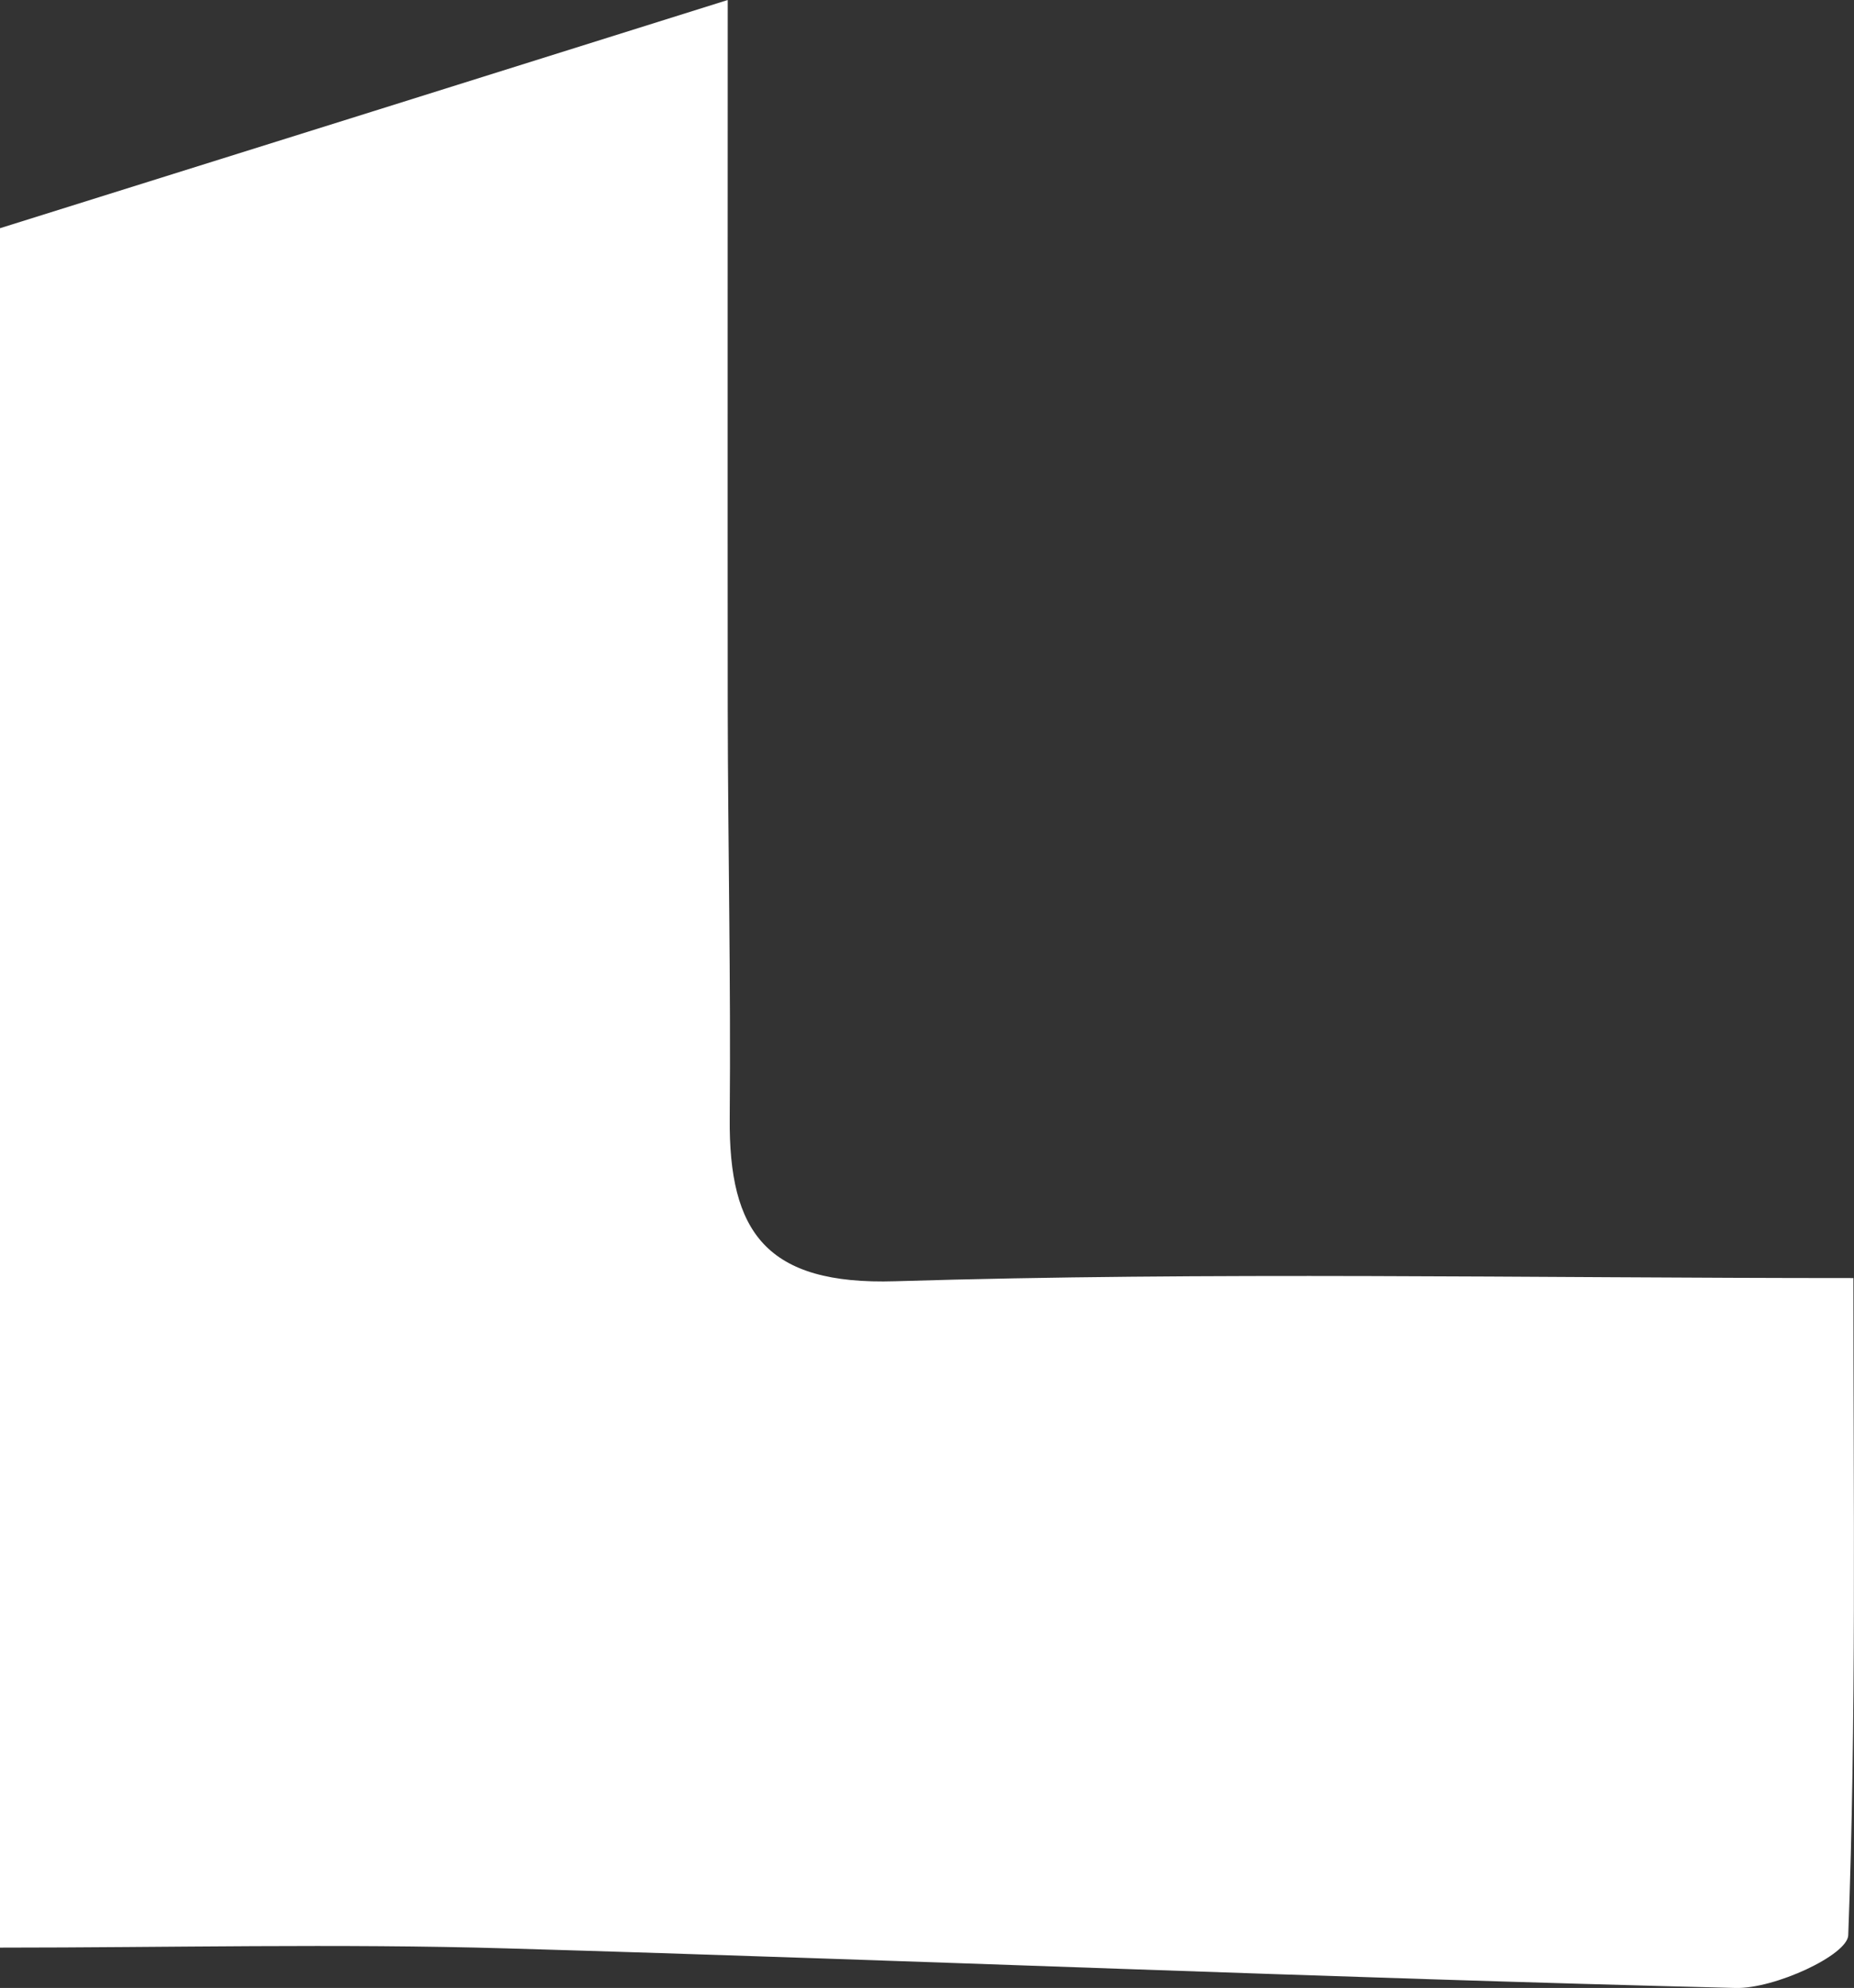 <?xml version="1.0" encoding="UTF-8"?>
<svg id="_레이어_2" data-name="레이어 2" xmlns="http://www.w3.org/2000/svg" viewBox="0 0 93.32 100">
  <rect x="0" y="0" width="93.32" height="100" fill="#333333" stroke="none"/>
  <defs>
    <style>
      .cls-1 {
        fill: #fff;
        stroke-width: 0px;
      }
    </style>
  </defs>
  <g id="_레이어_1-2" data-name="레이어 1">
    <path class="cls-1" d="M0,97.97V11.48C13.04,7.4,24.65,3.76,36.63,0c0,12.04-.01,23.82,0,35.61.01,6.88.16,13.76.1,20.64-.05,5.72,1.82,8.4,8.33,8.2,15.84-.48,31.71-.16,48.23-.16,0,11.32.15,22.2-.26,33.06-.04,1-3.72,2.7-5.67,2.65-20.61-.51-41.22-1.39-61.83-1.99-8.52-.25-17.06-.04-25.53-.04Z"/>
  </g>
</svg>